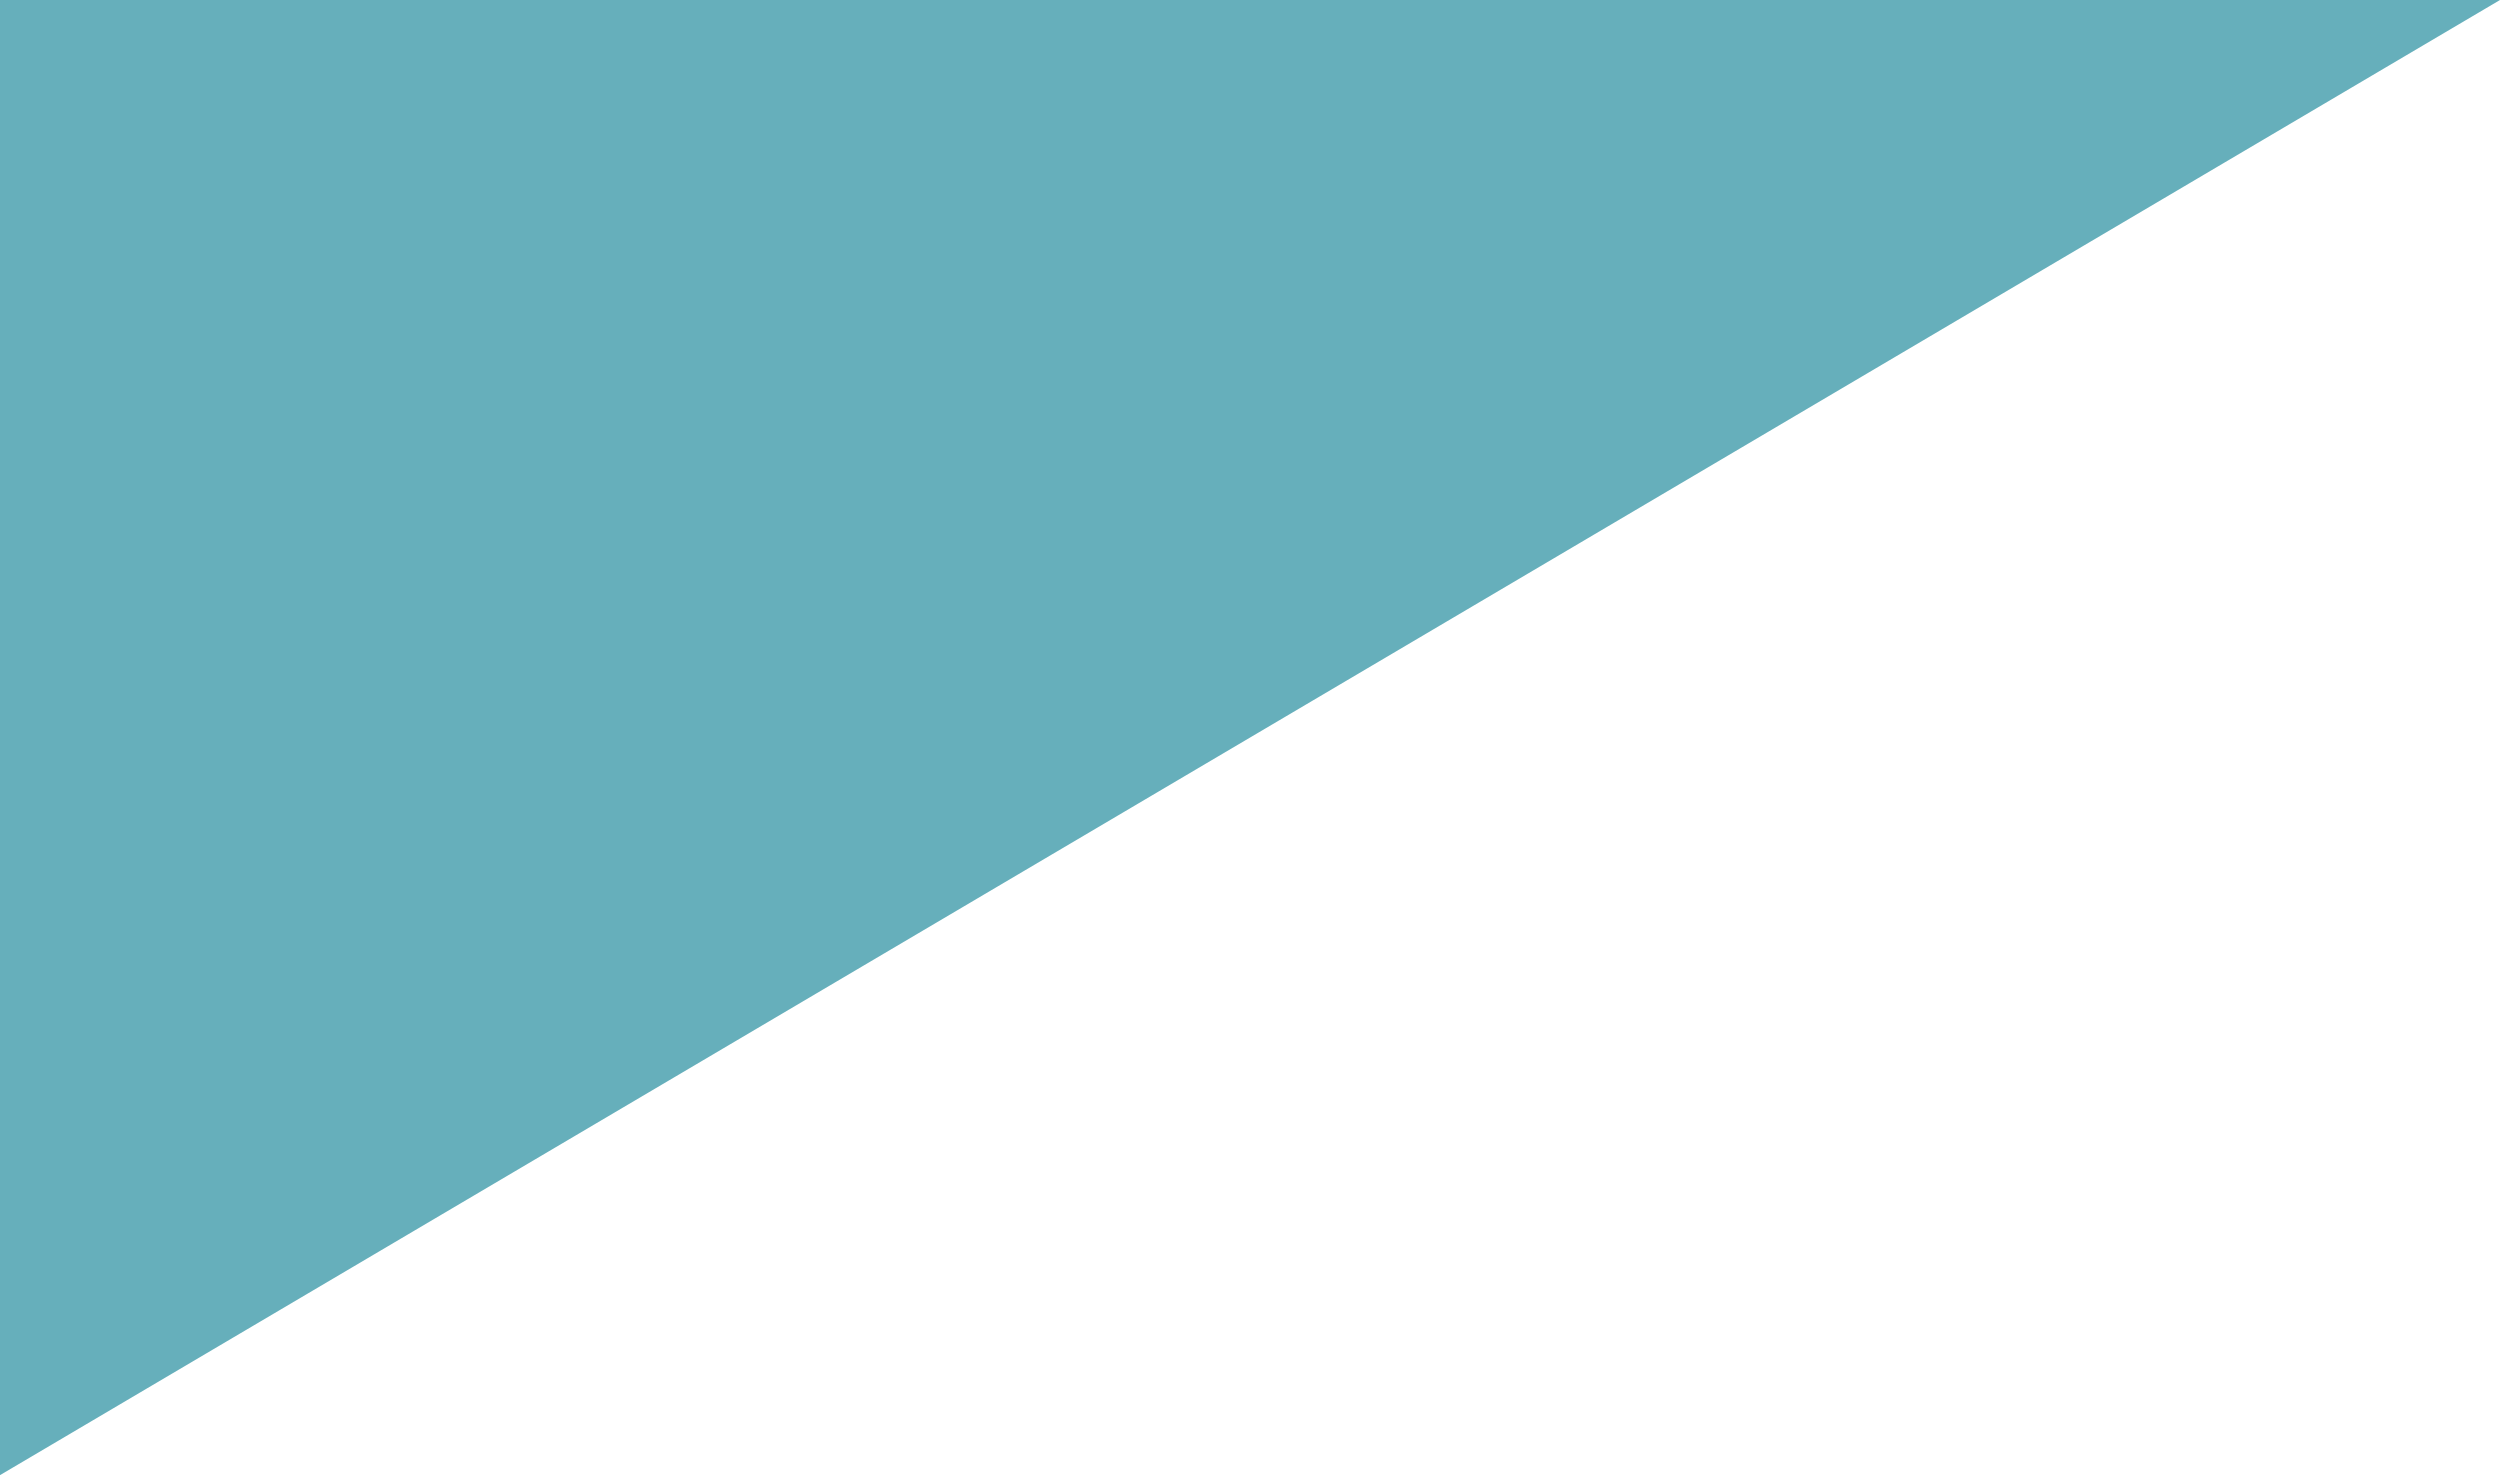 <?xml version="1.0" encoding="utf-8"?>
<!-- Generator: Adobe Illustrator 16.0.0, SVG Export Plug-In . SVG Version: 6.00 Build 0)  -->
<!DOCTYPE svg PUBLIC "-//W3C//DTD SVG 1.1//EN" "http://www.w3.org/Graphics/SVG/1.1/DTD/svg11.dtd">
<svg version="1.1" id="Capa_1" xmlns="http://www.w3.org/2000/svg" xmlns:xlink="http://www.w3.org/1999/xlink" x="0px" y="0px"
	 width="400.665px" height="236.414px" viewBox="0 0 400.665 236.414" enable-background="new 0 0 400.665 236.414"
	 xml:space="preserve">
<polygon opacity="0.6" fill="#007A8E" enable-background="new    " points="0,236.414 400.665,0 0,0 "/>
</svg>
